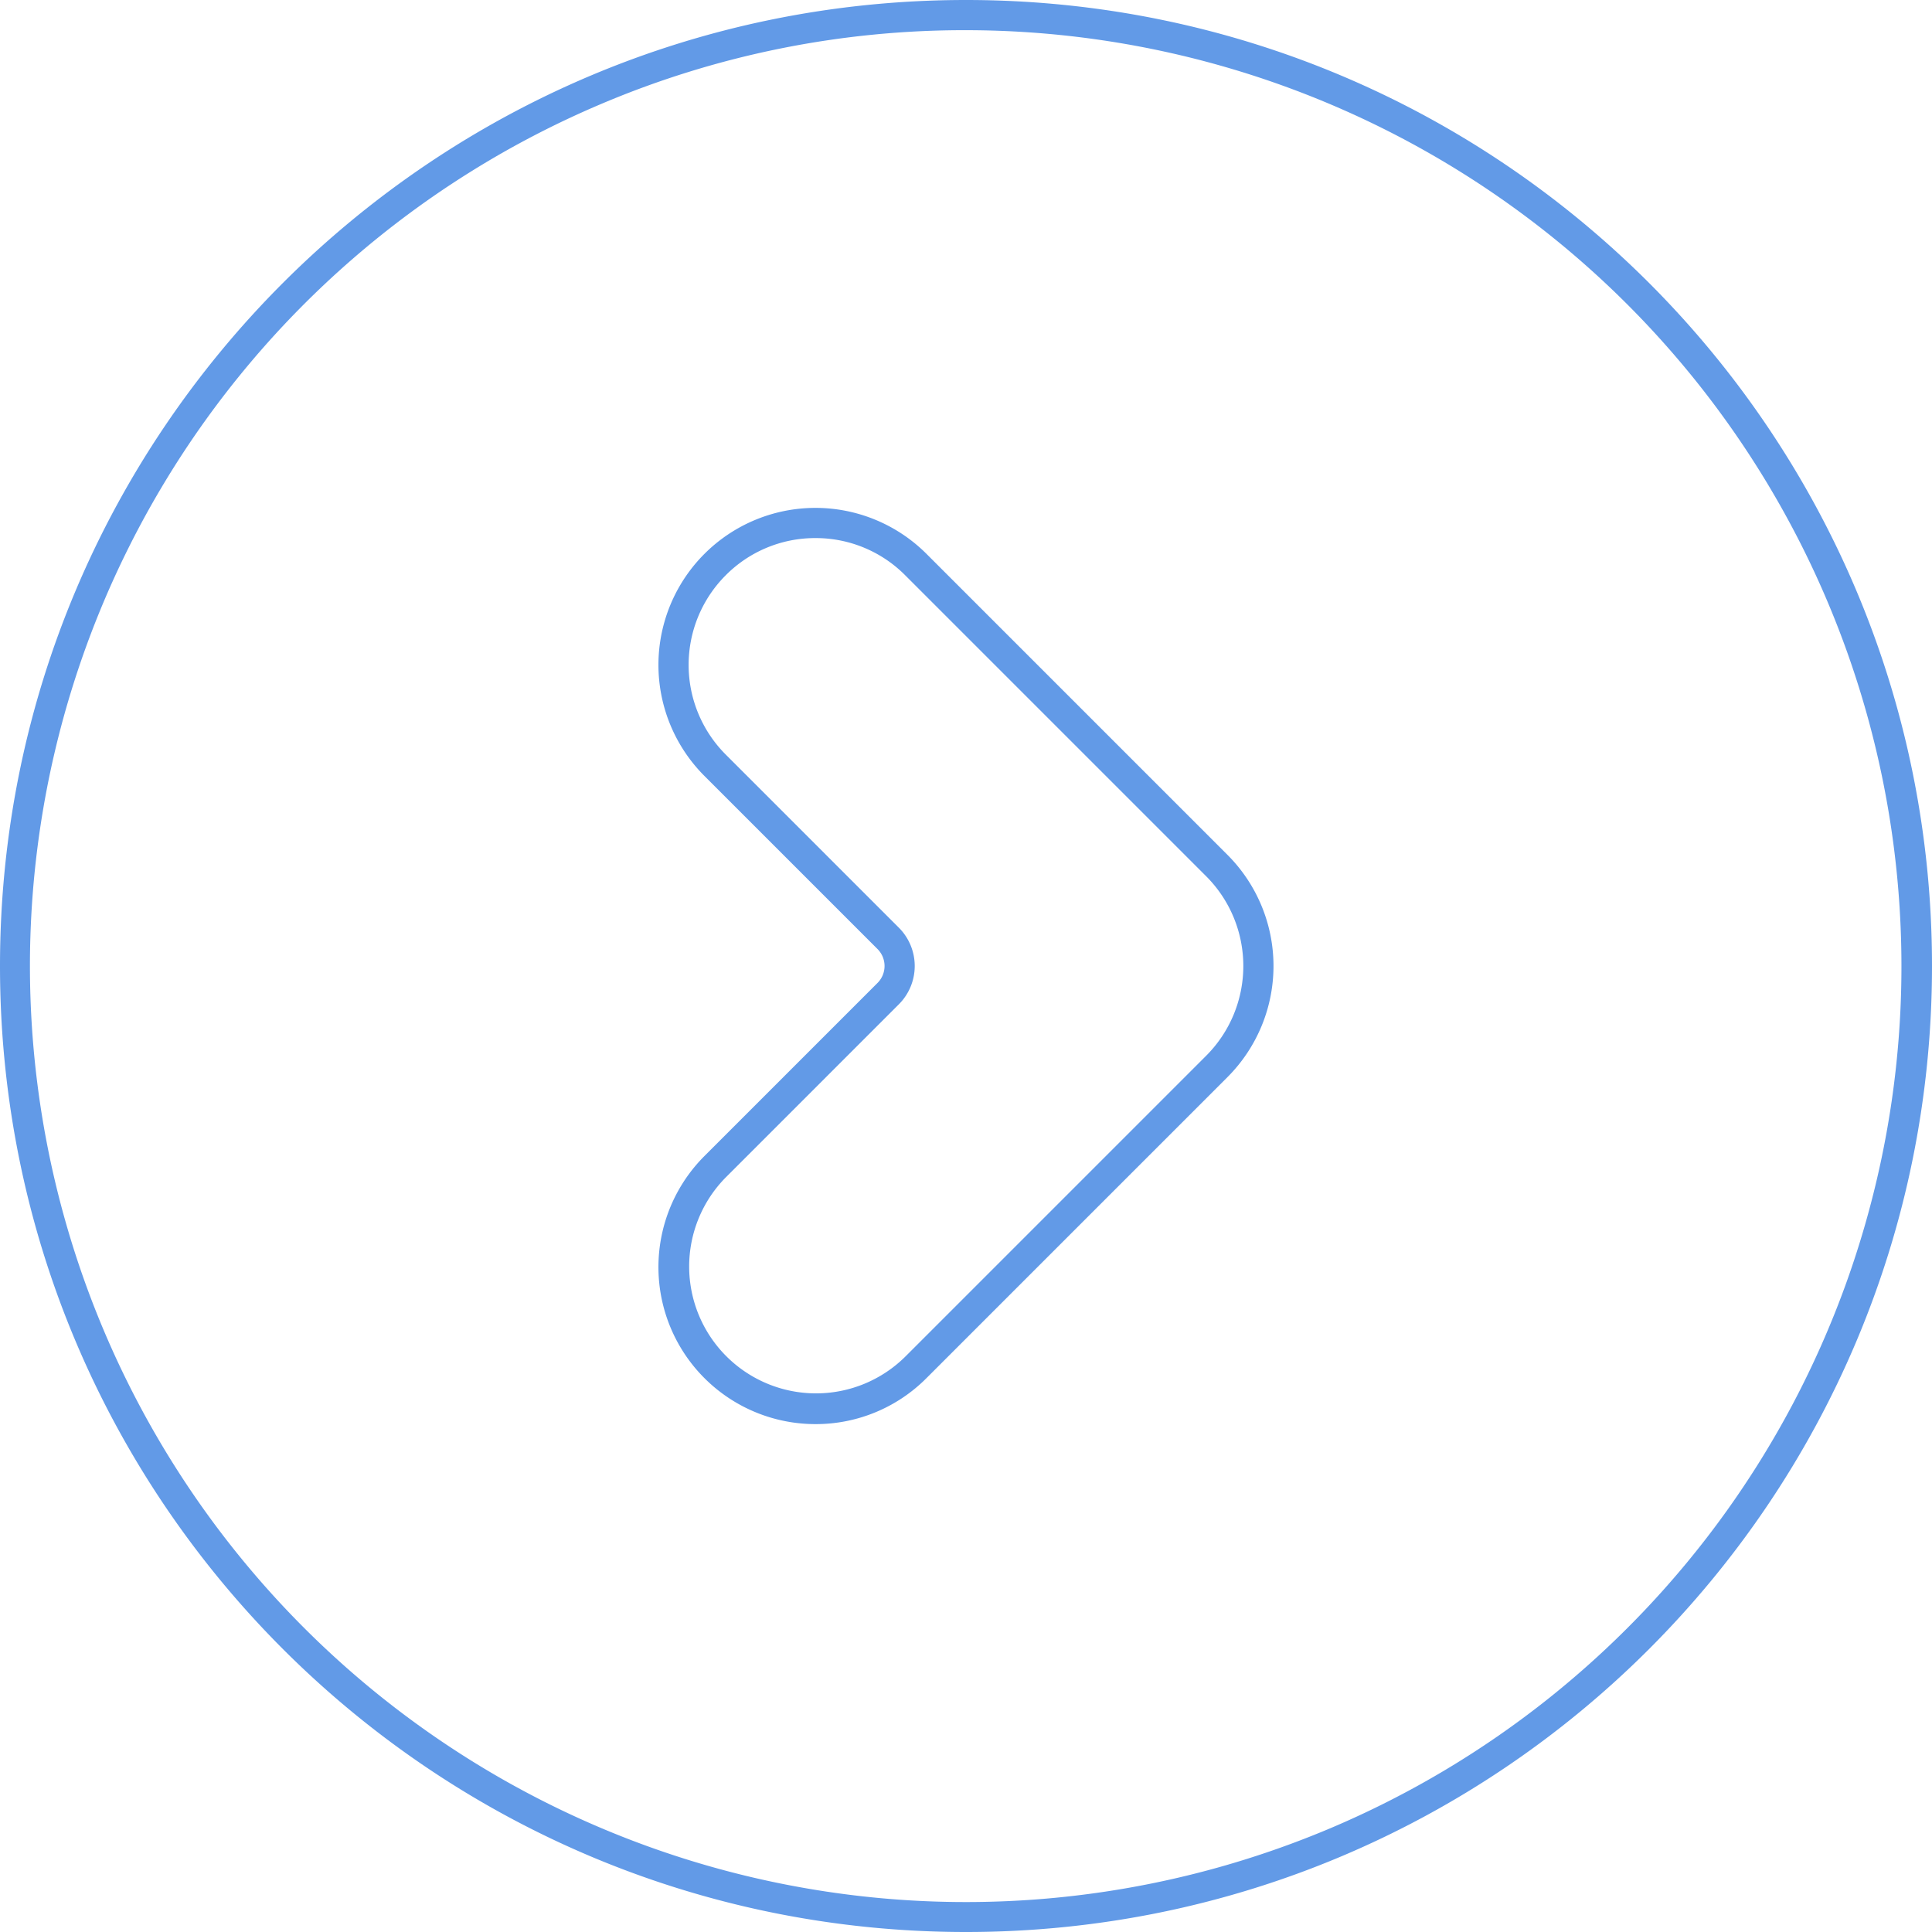 <?xml version="1.0" ?><svg data-name="Layer 2" id="Layer_2" fill="rgb(98, 154, 231)" viewBox="0 0 512 512" xmlns="http://www.w3.org/2000/svg"><title/><path d="M256,8a248.068,248.068,0,0,1,96.531,476.514A248.066,248.066,0,0,1,159.47,27.486,246.439,246.439,0,0,1,256,8m0-8C114.615,0,0,114.615,0,256S114.615,512,256,512,512,397.385,512,256,397.385,0,256,0Z"/><path d="M216.106,377.403a41.613,41.613,0,0,1-29.425-71.039l45.879-45.88a6.352,6.352,0,0,0,0-8.971l-45.879-45.879a41.613,41.613,0,0,1,58.85-58.851l79.79,79.79a41.661,41.661,0,0,1,0,58.85l-79.79,79.79A41.341,41.341,0,0,1,216.106,377.403Zm0-234.807a33.392,33.392,0,0,0-23.769,9.845h0a33.614,33.614,0,0,0,0,47.536l45.879,45.879a14.359,14.359,0,0,1,0,20.285l-45.879,45.88a33.614,33.614,0,0,0,47.537,47.536l79.79-79.79a33.652,33.652,0,0,0,0-47.536l-79.79-79.79A33.394,33.394,0,0,0,216.106,142.597Zm-26.597,7.017h0Z"/></svg>